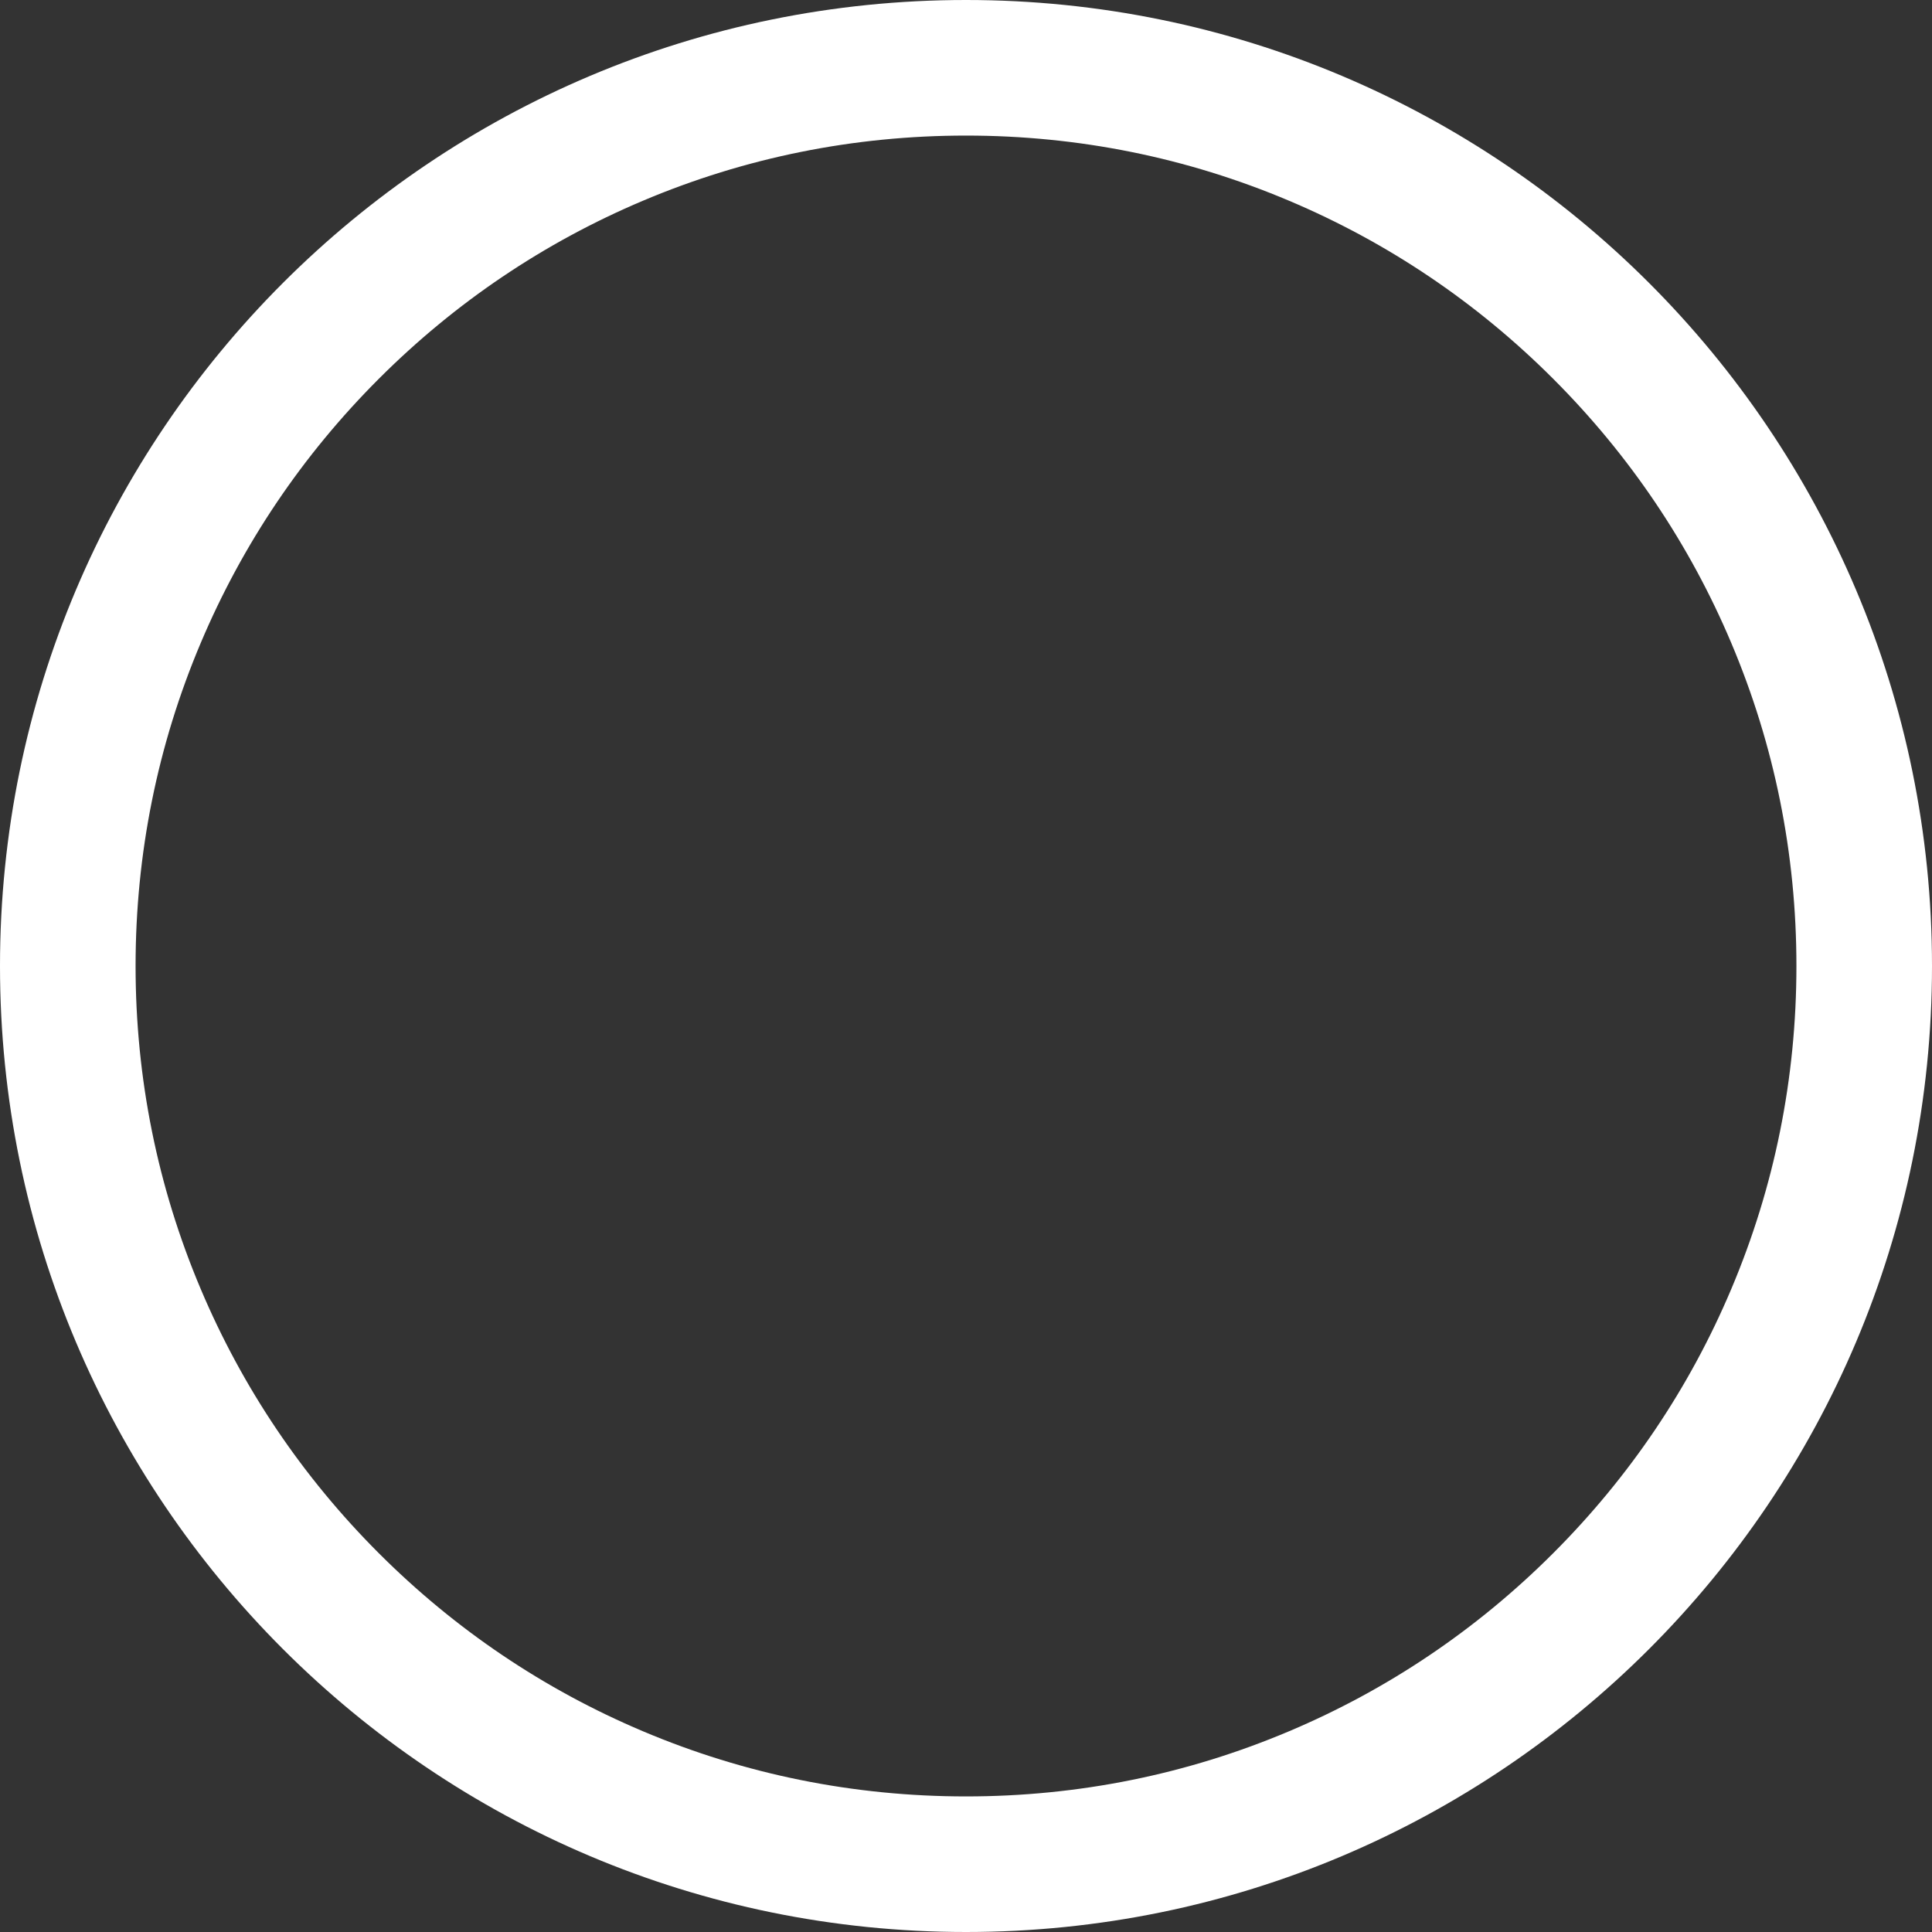 <svg xmlns="http://www.w3.org/2000/svg" width="57" height="57" viewBox="0 0 57 57">
  <rect x="0" y="0" width="57" height="57" fill="#333333" stroke="none"/>
  <g id="circulo" fill="none">
    <path d="M28.5,0A28.5,28.5,0,1,0,57,28.5,28.5,28.5,0,0,0,28.5,0Z" stroke="none"/>
    <path d="M 28.5 4 C 25.191 4 21.983 4.647 18.965 5.924 C 16.048 7.157 13.427 8.925 11.176 11.176 C 8.925 13.427 7.157 16.048 5.924 18.965 C 4.647 21.983 4 25.191 4 28.5 C 4 31.809 4.647 35.017 5.924 38.035 C 7.157 40.952 8.925 43.573 11.176 45.824 C 13.427 48.075 16.048 49.843 18.965 51.076 C 21.983 52.353 25.191 53 28.5 53 C 31.809 53 35.017 52.353 38.035 51.076 C 40.952 49.843 43.573 48.075 45.824 45.824 C 48.075 43.573 49.843 40.952 51.076 38.035 C 52.353 35.017 53 31.809 53 28.5 C 53 25.191 52.353 21.983 51.076 18.965 C 49.843 16.048 48.075 13.427 45.824 11.176 C 43.573 8.925 40.952 7.157 38.035 5.924 C 35.017 4.647 31.809 4 28.5 4 M 28.5 3.814697265625e-06 C 44.24 3.814697265625e-06 57 12.76 57 28.5 C 57 44.24 44.24 57 28.5 57 C 12.76 57 0 44.24 0 28.5 C 0 12.76 12.76 3.814697265625e-06 28.5 3.814697265625e-06 Z" stroke="none" fill="#fff"/>
  </g>
</svg>
